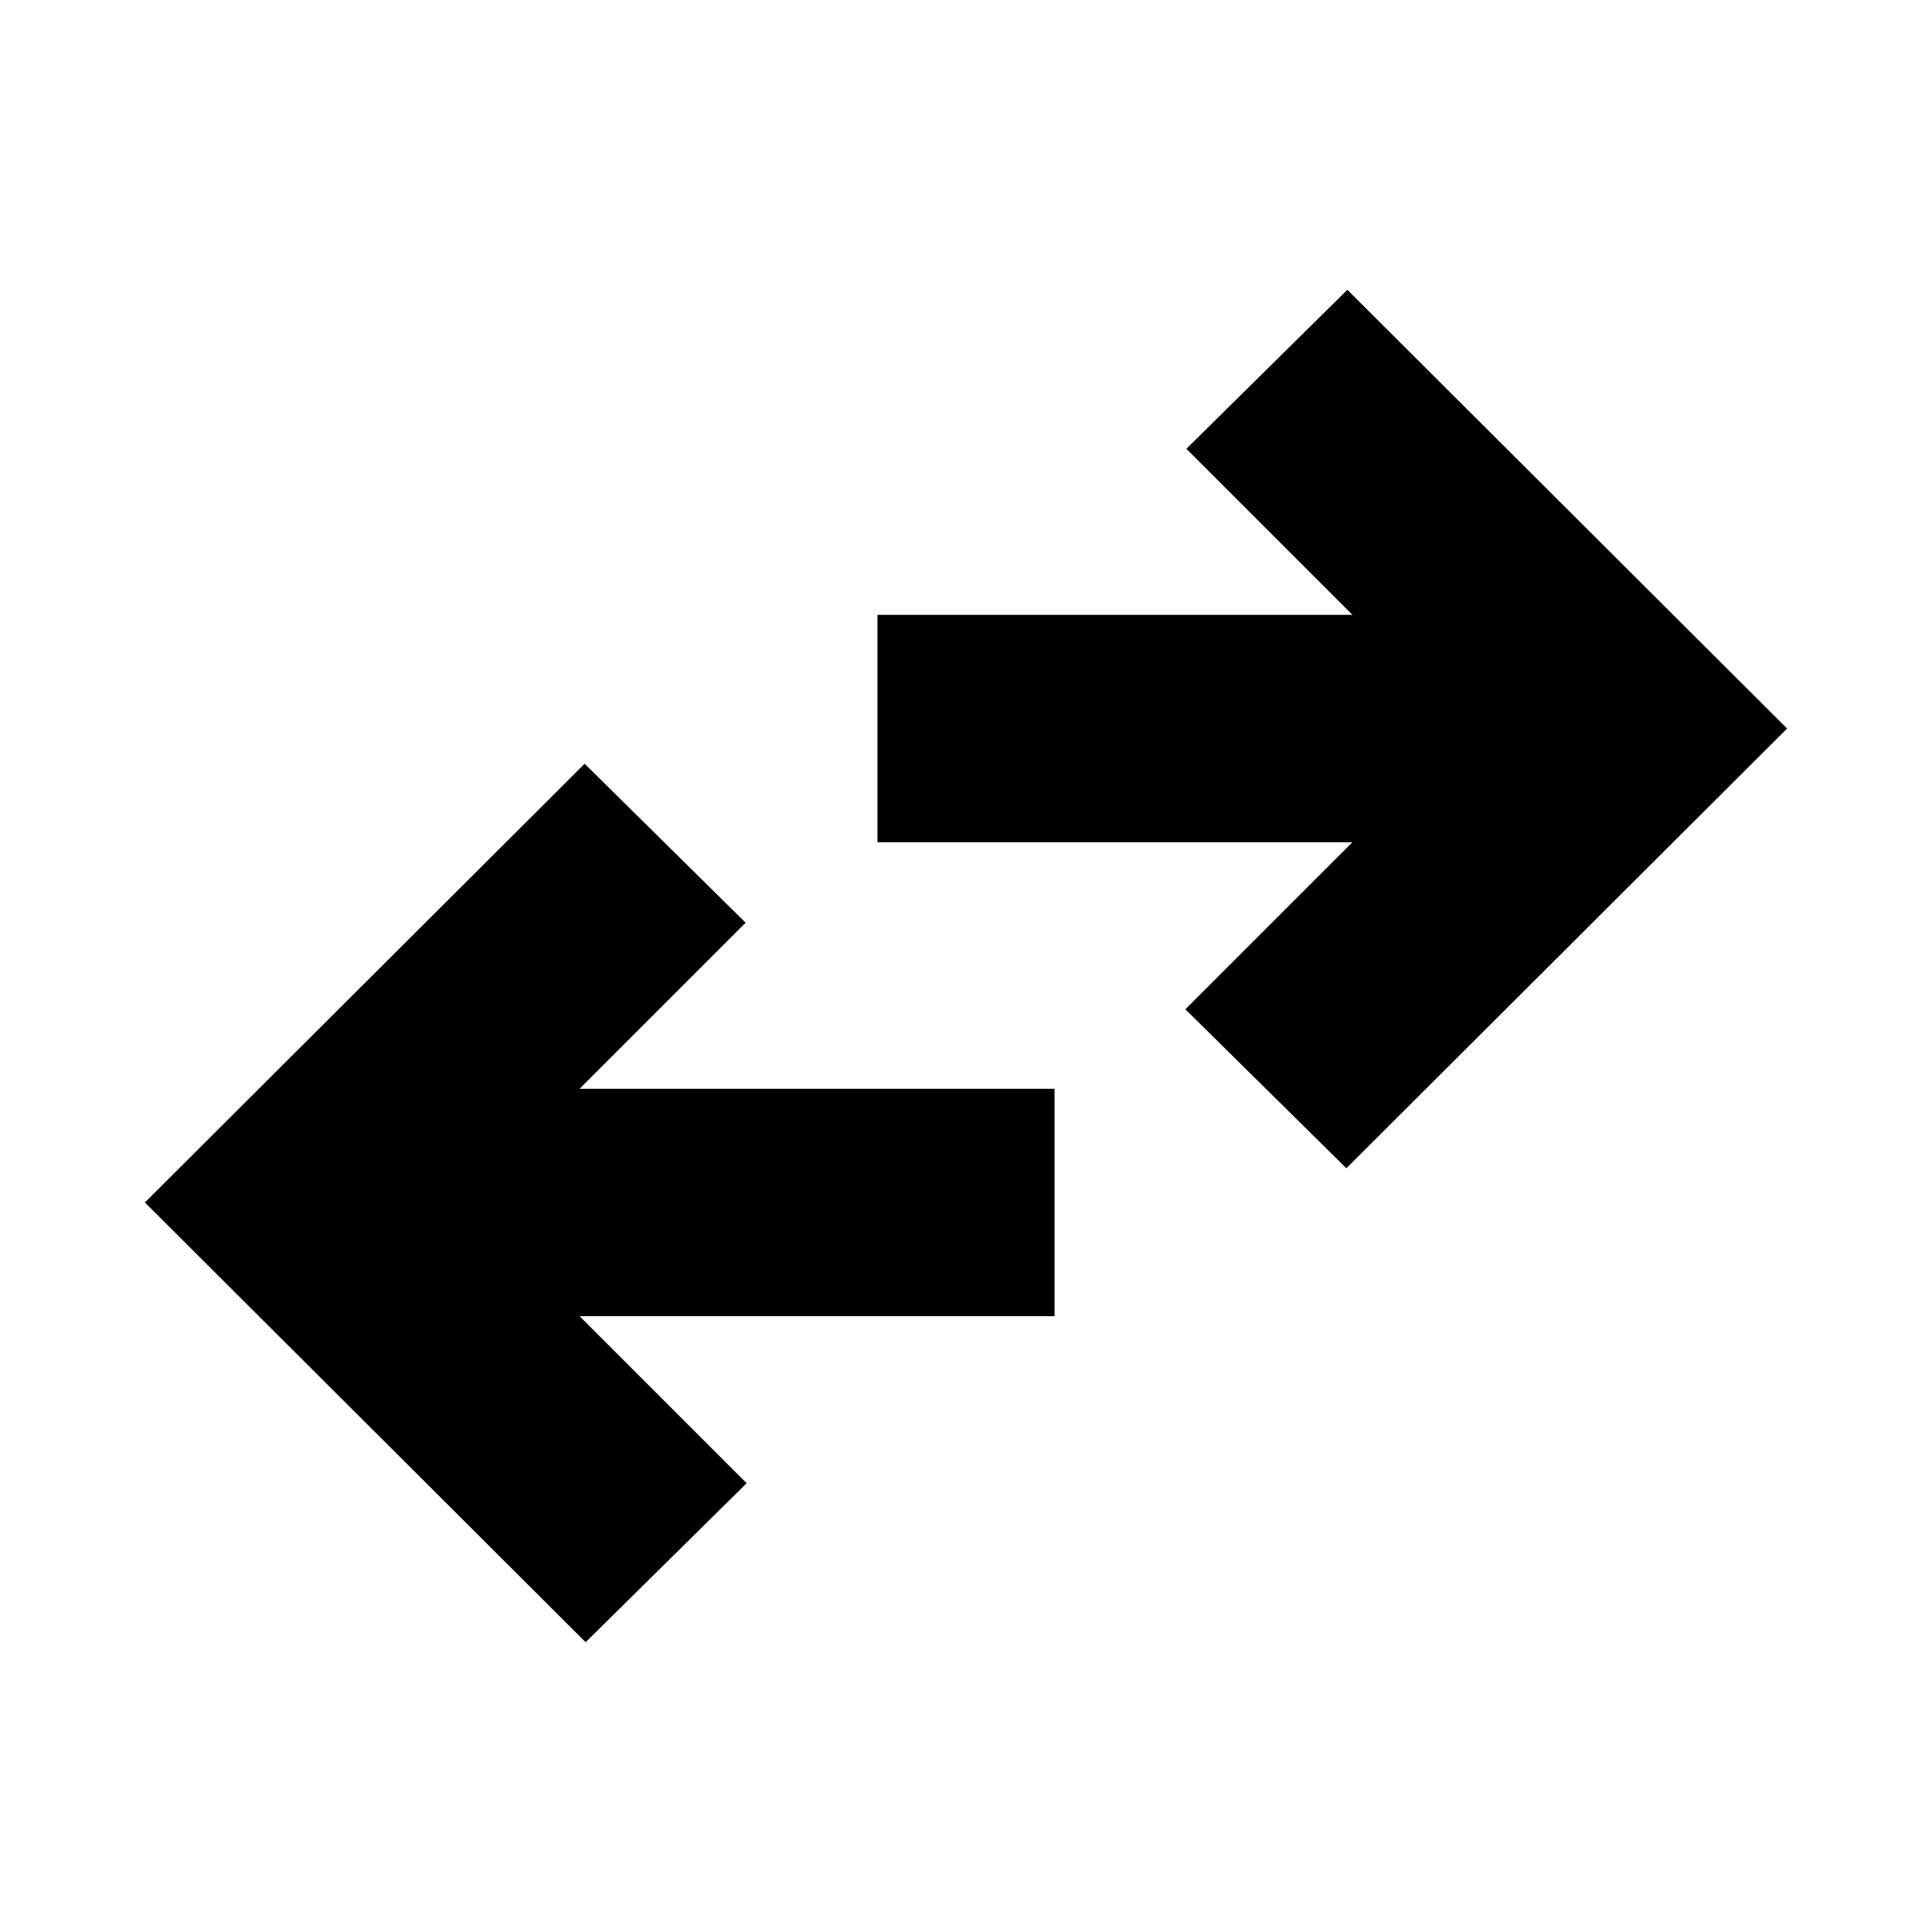 <svg xmlns="http://www.w3.org/2000/svg" height="20" viewBox="0 -960 960 960" width="20"><path d="M291-144 72-362.5l218.5-218 80 79L288-419h236v113H288l83 83-80 79Zm378-235.5-80-79 83-83H436v-113h236L589.5-737l80-79L888-598 669-379.5Z"/></svg>